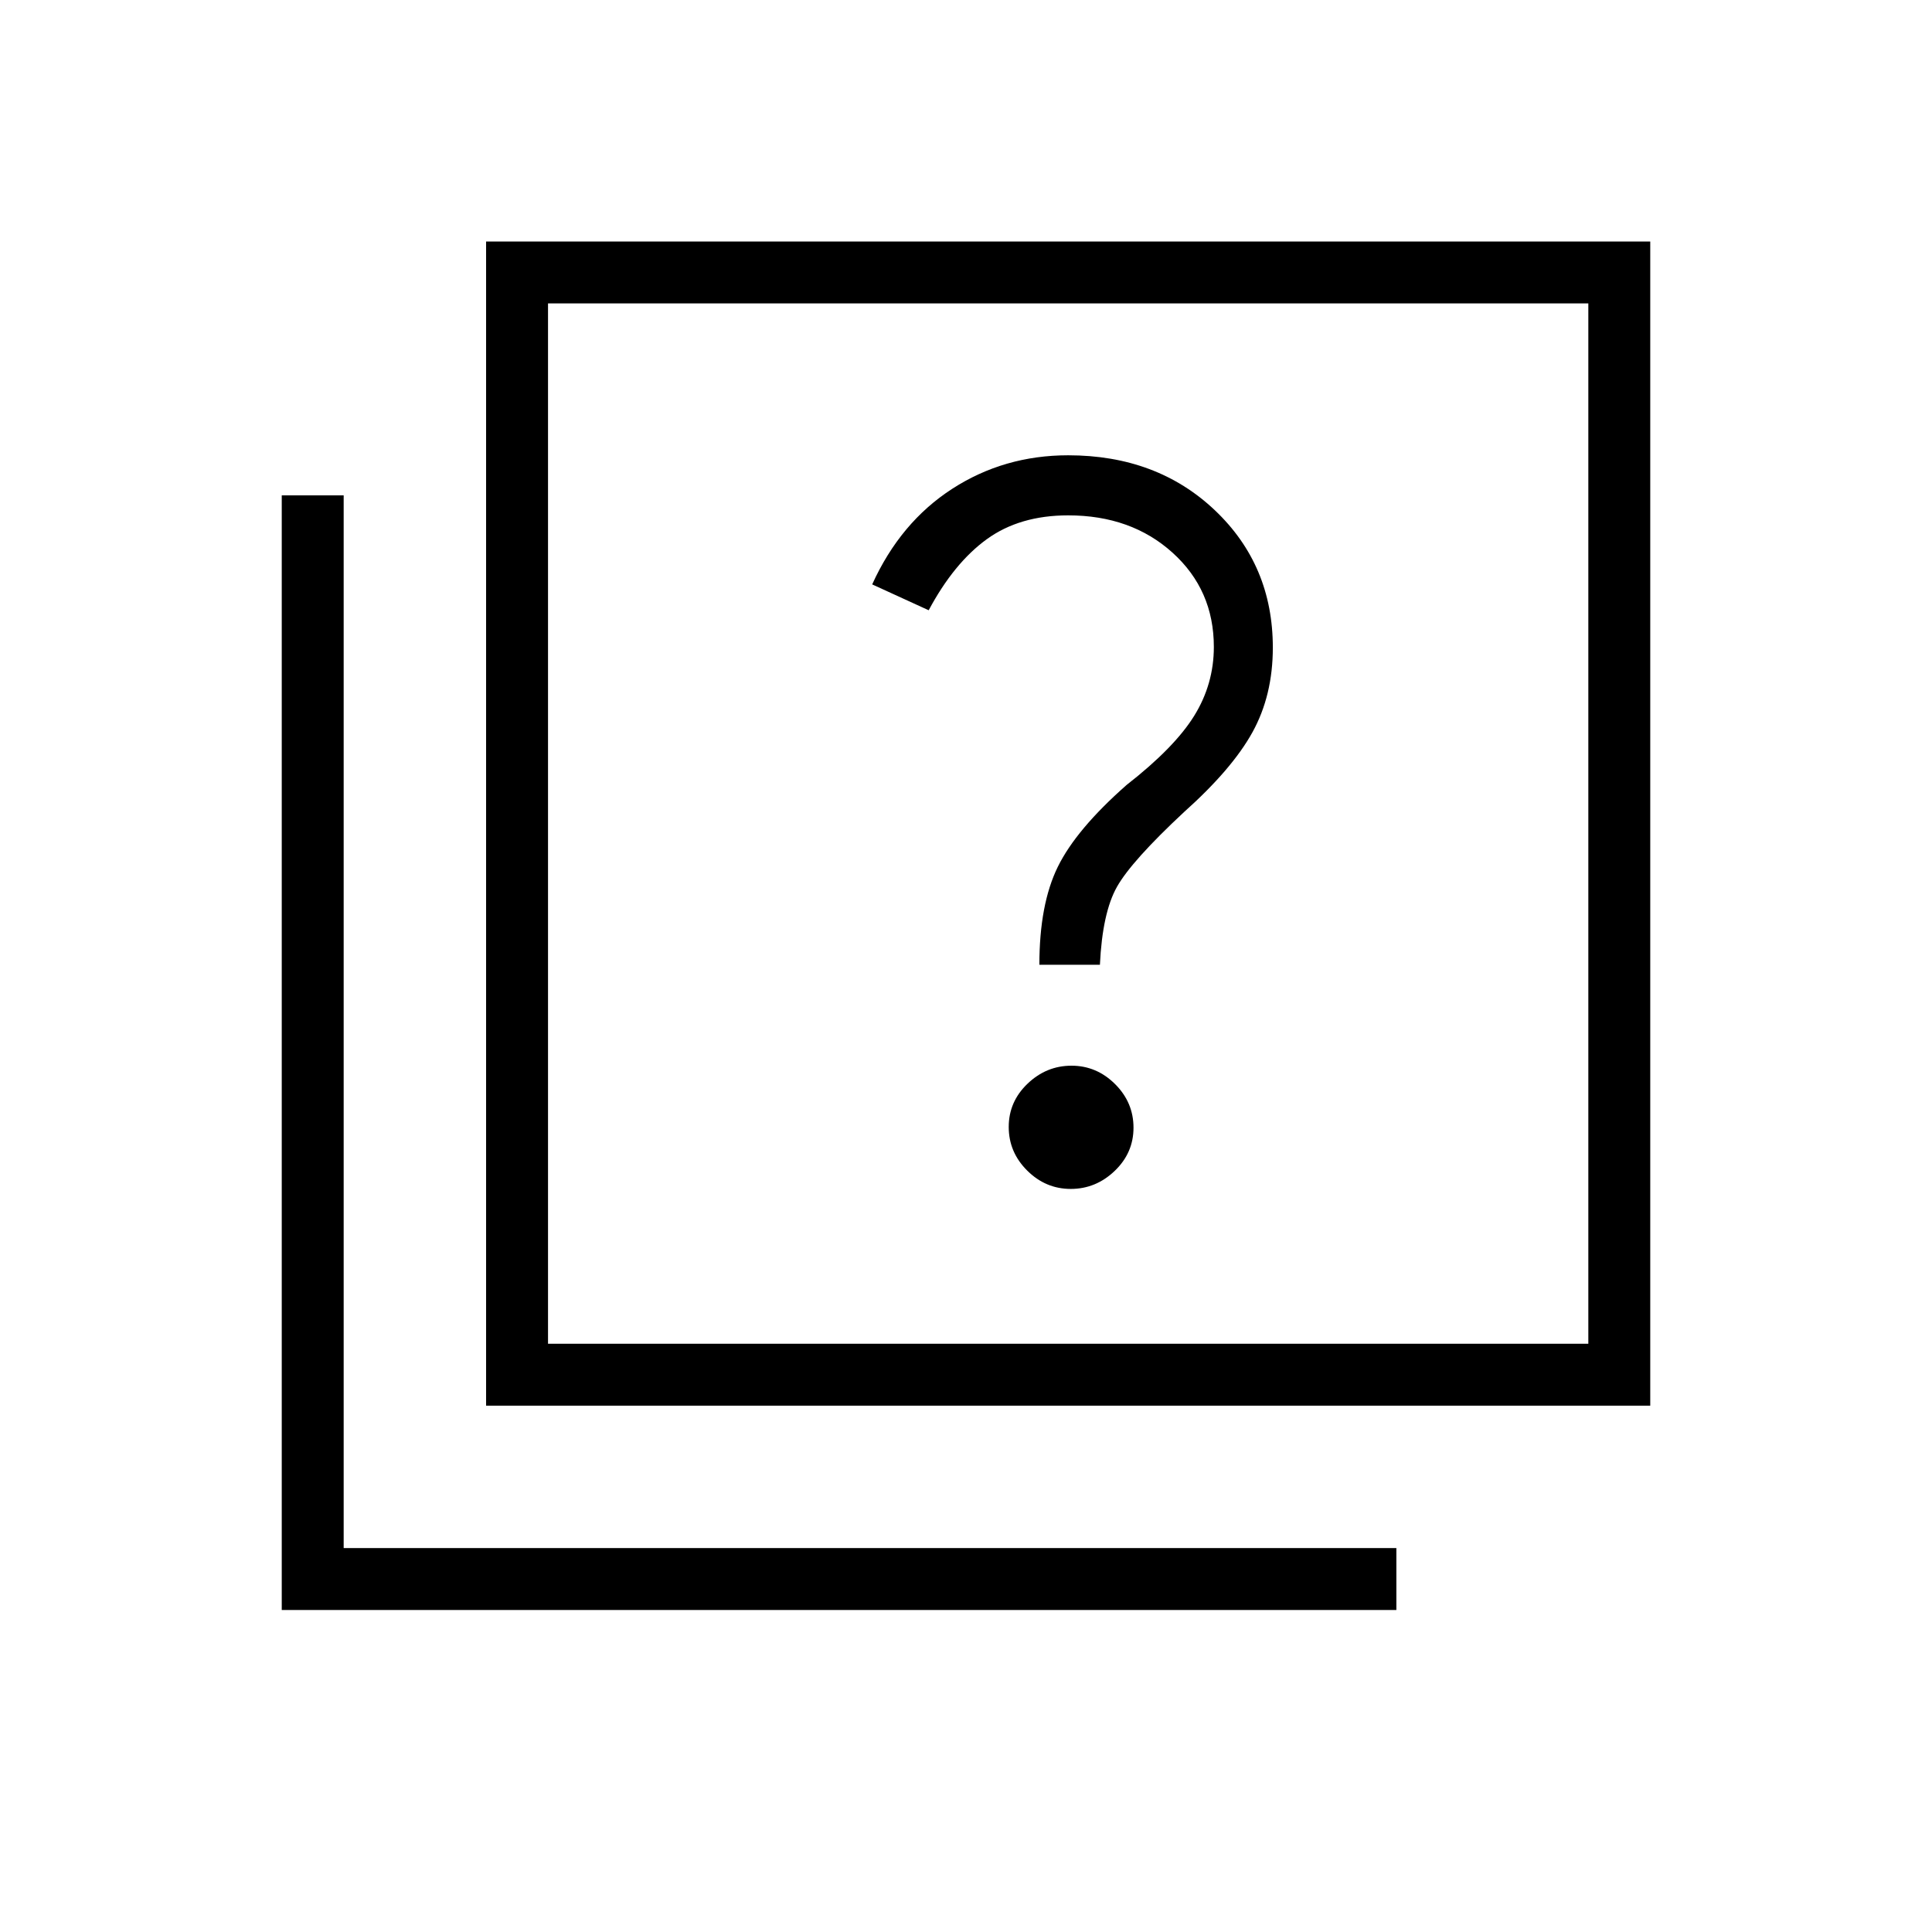 <svg xmlns="http://www.w3.org/2000/svg" width="48" height="48" viewBox="0 96 960 960"><path d="M516.462 575.385h30.077q1.23-25.923 8.5-38.77 7.269-12.846 33.269-37.076 23.923-21.385 34.038-39.707 10.116-18.322 10.116-42.063 0-40.927-28.808-68.233-28.808-27.305-72.885-27.305-31.846 0-57.615 16.654-25.769 16.653-39.769 47.5l28.077 12.846q12.538-23.462 28.872-35.308t40.435-11.846q31.317 0 51.851 18.538 20.534 18.539 20.534 46.826 0 18.482-9.769 34.251-9.77 15.77-33.539 34.308-25.077 22.077-34.231 40.731-9.153 18.654-9.153 48.654Zm15.586 111.384q12.474 0 21.828-8.943 9.355-8.942 9.355-21.49 0-12.547-9.172-21.672t-21.646-9.125q-12.473 0-21.828 8.942-9.354 8.943-9.354 21.49 0 12.547 9.172 21.673 9.172 9.125 21.645 9.125Zm-290.51 107.693V216H820v578.462H241.538Zm30.77-30.769h516.923V246.769H272.308v516.924ZM140 896V342.154h30.769v523.077h523.078V896H140Zm132.308-132.307V246.769v516.924Z"/></svg>